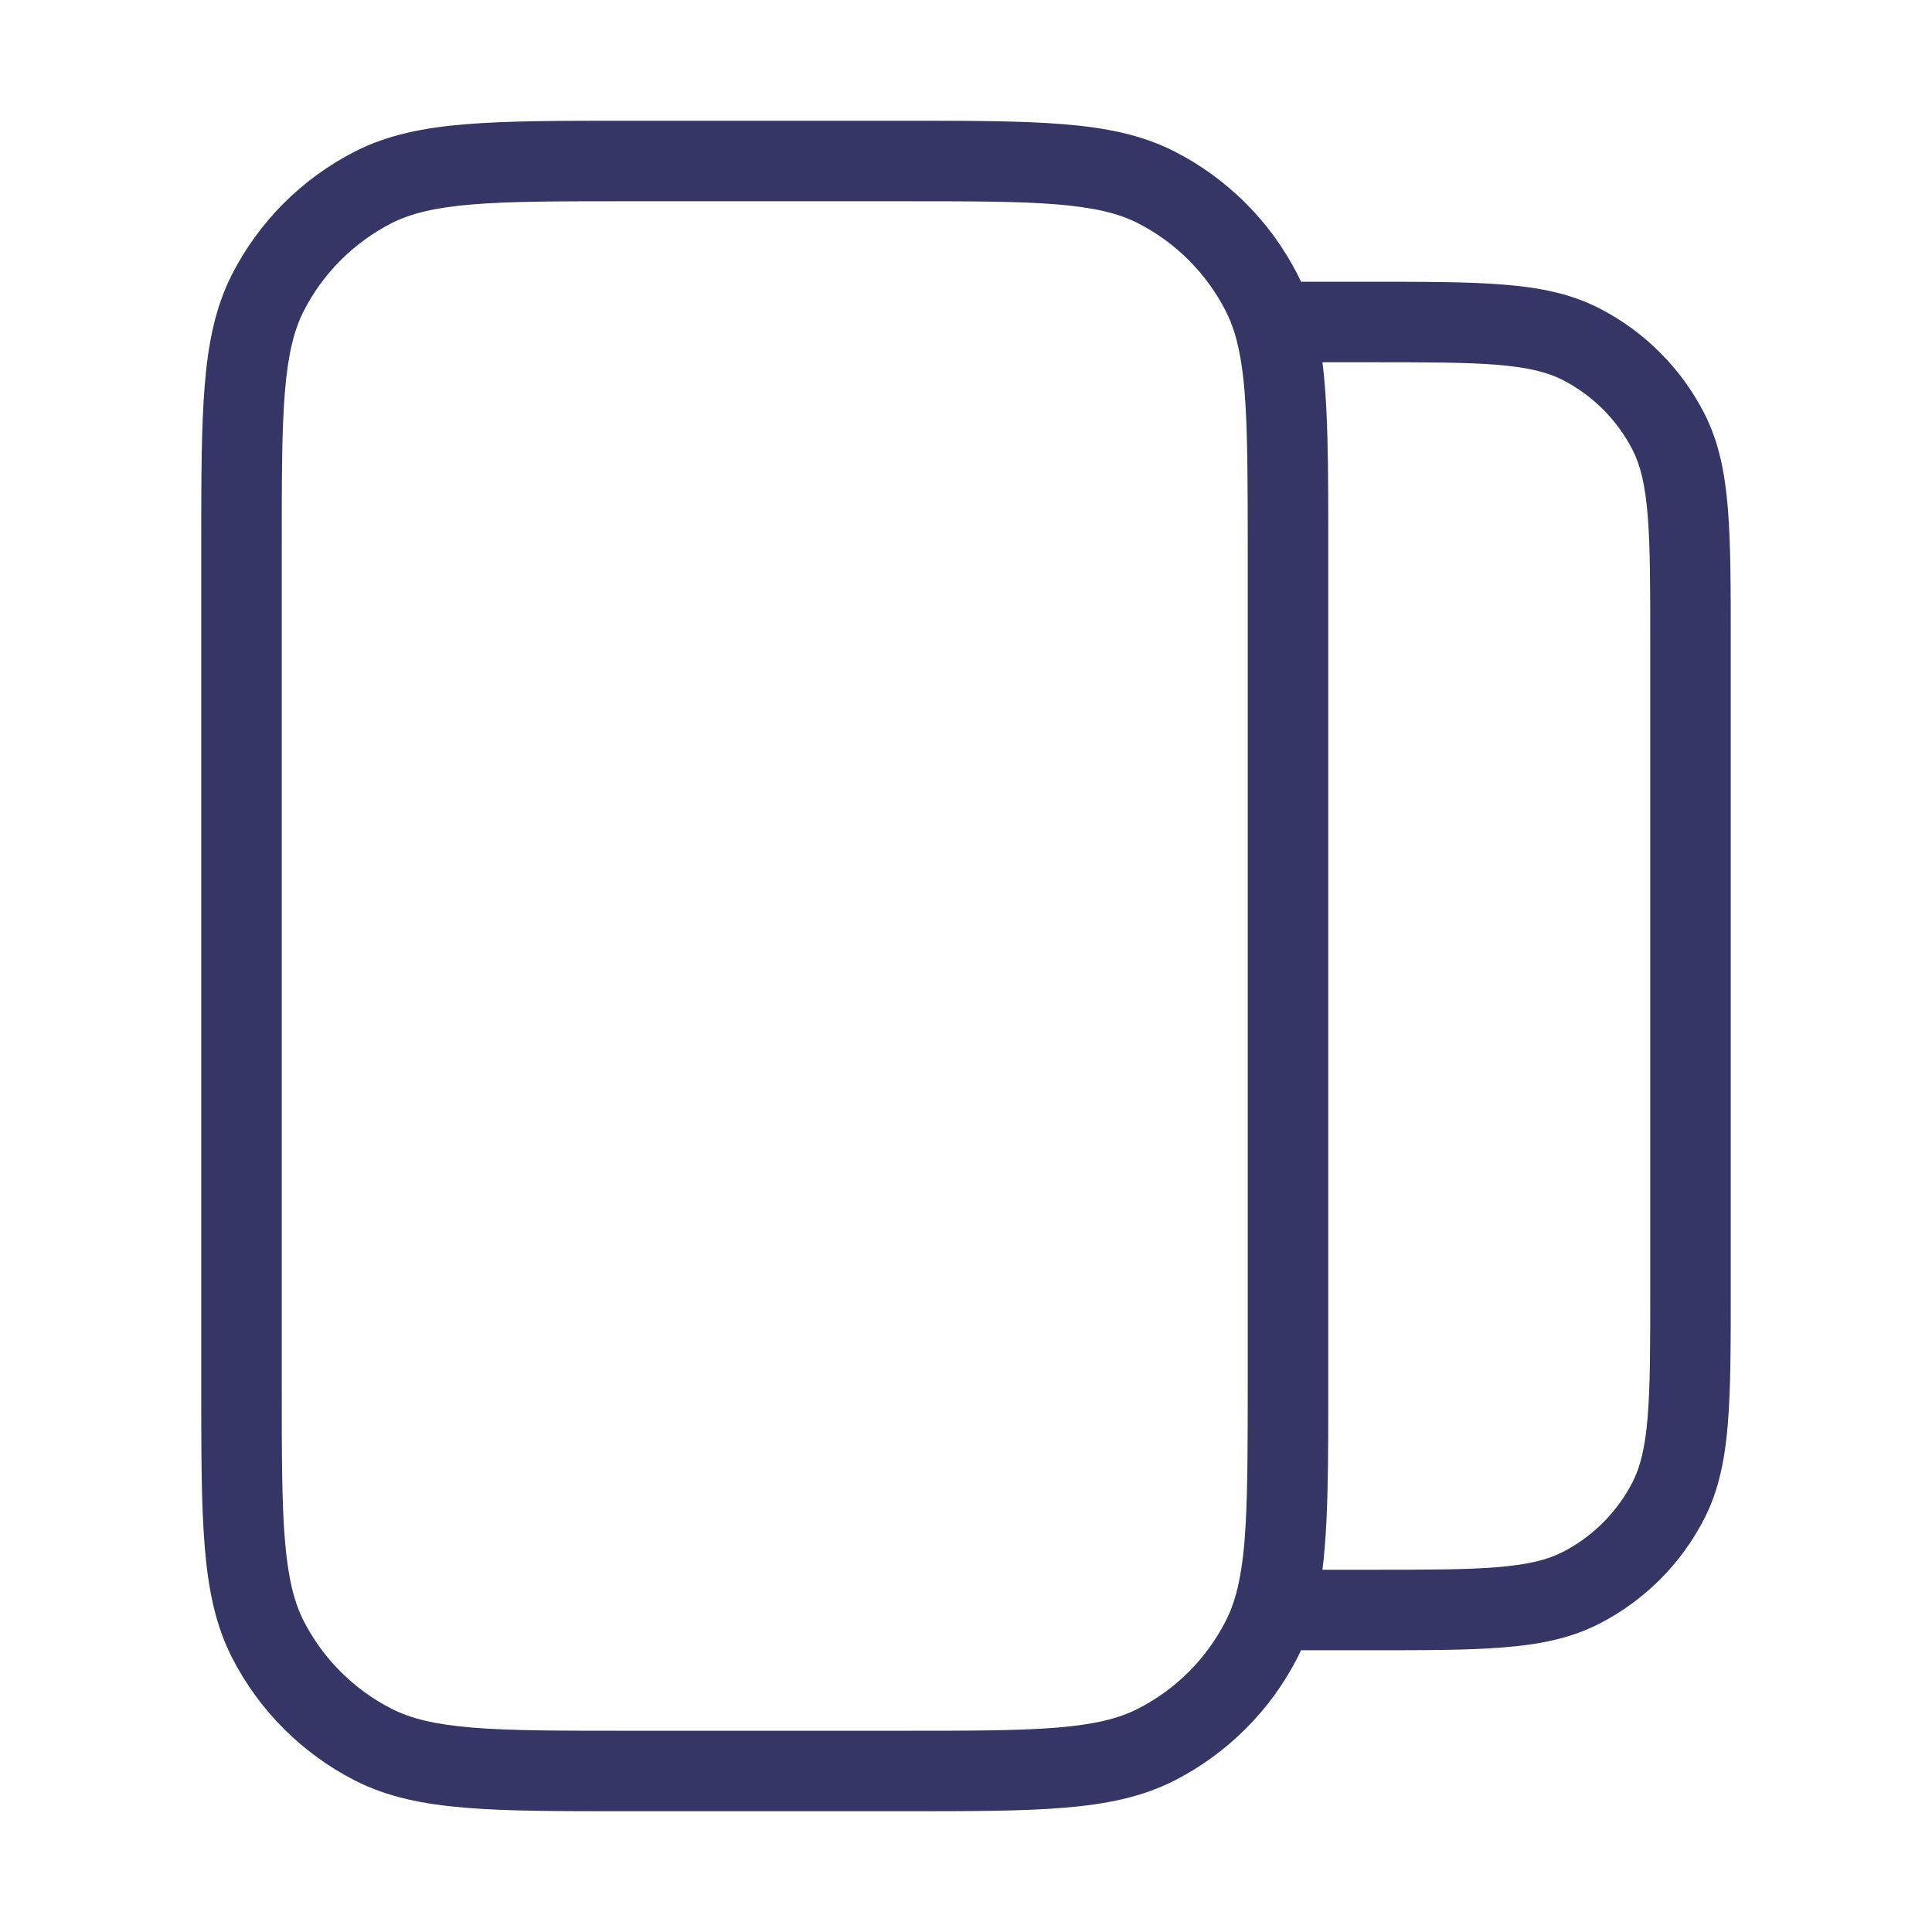 <svg width="24" height="24" viewBox="0 0 24 24" fill="none" xmlns="http://www.w3.org/2000/svg">
<path fill-rule="evenodd" clip-rule="evenodd" d="M11.222 1.5H7.778C6.957 1.5 6.31 1.5 5.789 1.543C5.258 1.586 4.814 1.676 4.411 1.881C3.752 2.217 3.217 2.752 2.881 3.411C2.676 3.814 2.586 4.258 2.543 4.789C2.5 5.31 2.5 5.957 2.5 6.778V17.222C2.5 18.044 2.5 18.691 2.543 19.211C2.586 19.742 2.676 20.186 2.881 20.589C3.217 21.247 3.752 21.783 4.411 22.119C4.814 22.324 5.258 22.414 5.789 22.457C6.31 22.5 6.957 22.5 7.778 22.5H11.222C12.043 22.5 12.691 22.5 13.211 22.457C13.742 22.414 14.186 22.324 14.589 22.119C15.248 21.783 15.783 21.247 16.119 20.589C16.134 20.559 16.148 20.53 16.162 20.5H17.022C17.703 20.5 18.245 20.5 18.683 20.464C19.131 20.428 19.512 20.351 19.862 20.173C20.426 19.885 20.885 19.427 21.173 18.862C21.351 18.512 21.428 18.131 21.464 17.683C21.5 17.245 21.5 16.703 21.5 16.022V7.978C21.5 7.297 21.5 6.755 21.464 6.317C21.428 5.869 21.351 5.488 21.173 5.138C20.885 4.574 20.426 4.115 19.862 3.827C19.512 3.649 19.131 3.572 18.683 3.536C18.245 3.5 17.703 3.5 17.022 3.5L16.162 3.5C16.148 3.47 16.134 3.44 16.119 3.411C15.783 2.752 15.248 2.217 14.589 1.881C14.186 1.676 13.742 1.586 13.211 1.543C12.691 1.5 12.043 1.5 11.222 1.5ZM16.477 5.097C16.472 4.989 16.465 4.887 16.457 4.789C16.449 4.69 16.44 4.593 16.428 4.5H17C17.708 4.5 18.209 4.5 18.601 4.532C18.987 4.564 19.223 4.624 19.408 4.718C19.784 4.91 20.09 5.216 20.282 5.592C20.376 5.777 20.436 6.013 20.468 6.399C20.5 6.791 20.5 7.292 20.5 8V16C20.5 16.708 20.5 17.209 20.468 17.601C20.436 17.987 20.376 18.223 20.282 18.408C20.09 18.784 19.784 19.09 19.408 19.282C19.223 19.376 18.987 19.436 18.601 19.468C18.209 19.5 17.708 19.5 17 19.5H16.428C16.44 19.407 16.449 19.31 16.457 19.211C16.465 19.113 16.472 19.011 16.477 18.904C16.498 18.484 16.5 18.002 16.5 17.439C16.5 17.368 16.5 17.296 16.5 17.222V6.778C16.5 6.704 16.5 6.632 16.5 6.561C16.5 5.998 16.498 5.516 16.477 5.097ZM15.337 4.139C15.306 4.038 15.27 3.948 15.227 3.865C14.988 3.395 14.605 3.012 14.135 2.772C13.896 2.651 13.599 2.578 13.13 2.539C12.655 2.5 12.048 2.5 11.2 2.5H7.8C6.952 2.5 6.345 2.5 5.87 2.539C5.401 2.578 5.104 2.651 4.865 2.772C4.395 3.012 4.012 3.395 3.772 3.865C3.651 4.104 3.578 4.401 3.539 4.87C3.5 5.345 3.5 5.952 3.5 6.8V17.2C3.5 18.048 3.5 18.654 3.539 19.13C3.578 19.599 3.651 19.896 3.772 20.135C4.012 20.605 4.395 20.988 4.865 21.227C5.104 21.349 5.401 21.422 5.87 21.461C6.345 21.5 6.952 21.5 7.8 21.5H11.2C12.048 21.5 12.655 21.5 13.13 21.461C13.599 21.422 13.896 21.349 14.135 21.227C14.605 20.988 14.988 20.605 15.227 20.135C15.27 20.052 15.306 19.962 15.337 19.861C15.338 19.859 15.338 19.857 15.339 19.855C15.345 19.833 15.352 19.811 15.358 19.788C15.405 19.611 15.439 19.399 15.461 19.13C15.466 19.062 15.471 18.991 15.475 18.918C15.498 18.488 15.5 17.939 15.5 17.2V6.8C15.5 6.061 15.498 5.512 15.475 5.082C15.471 5.009 15.466 4.938 15.461 4.87C15.439 4.601 15.405 4.389 15.358 4.212C15.352 4.189 15.345 4.167 15.339 4.145C15.338 4.143 15.338 4.141 15.337 4.139Z" fill="#353566"/>
</svg>
